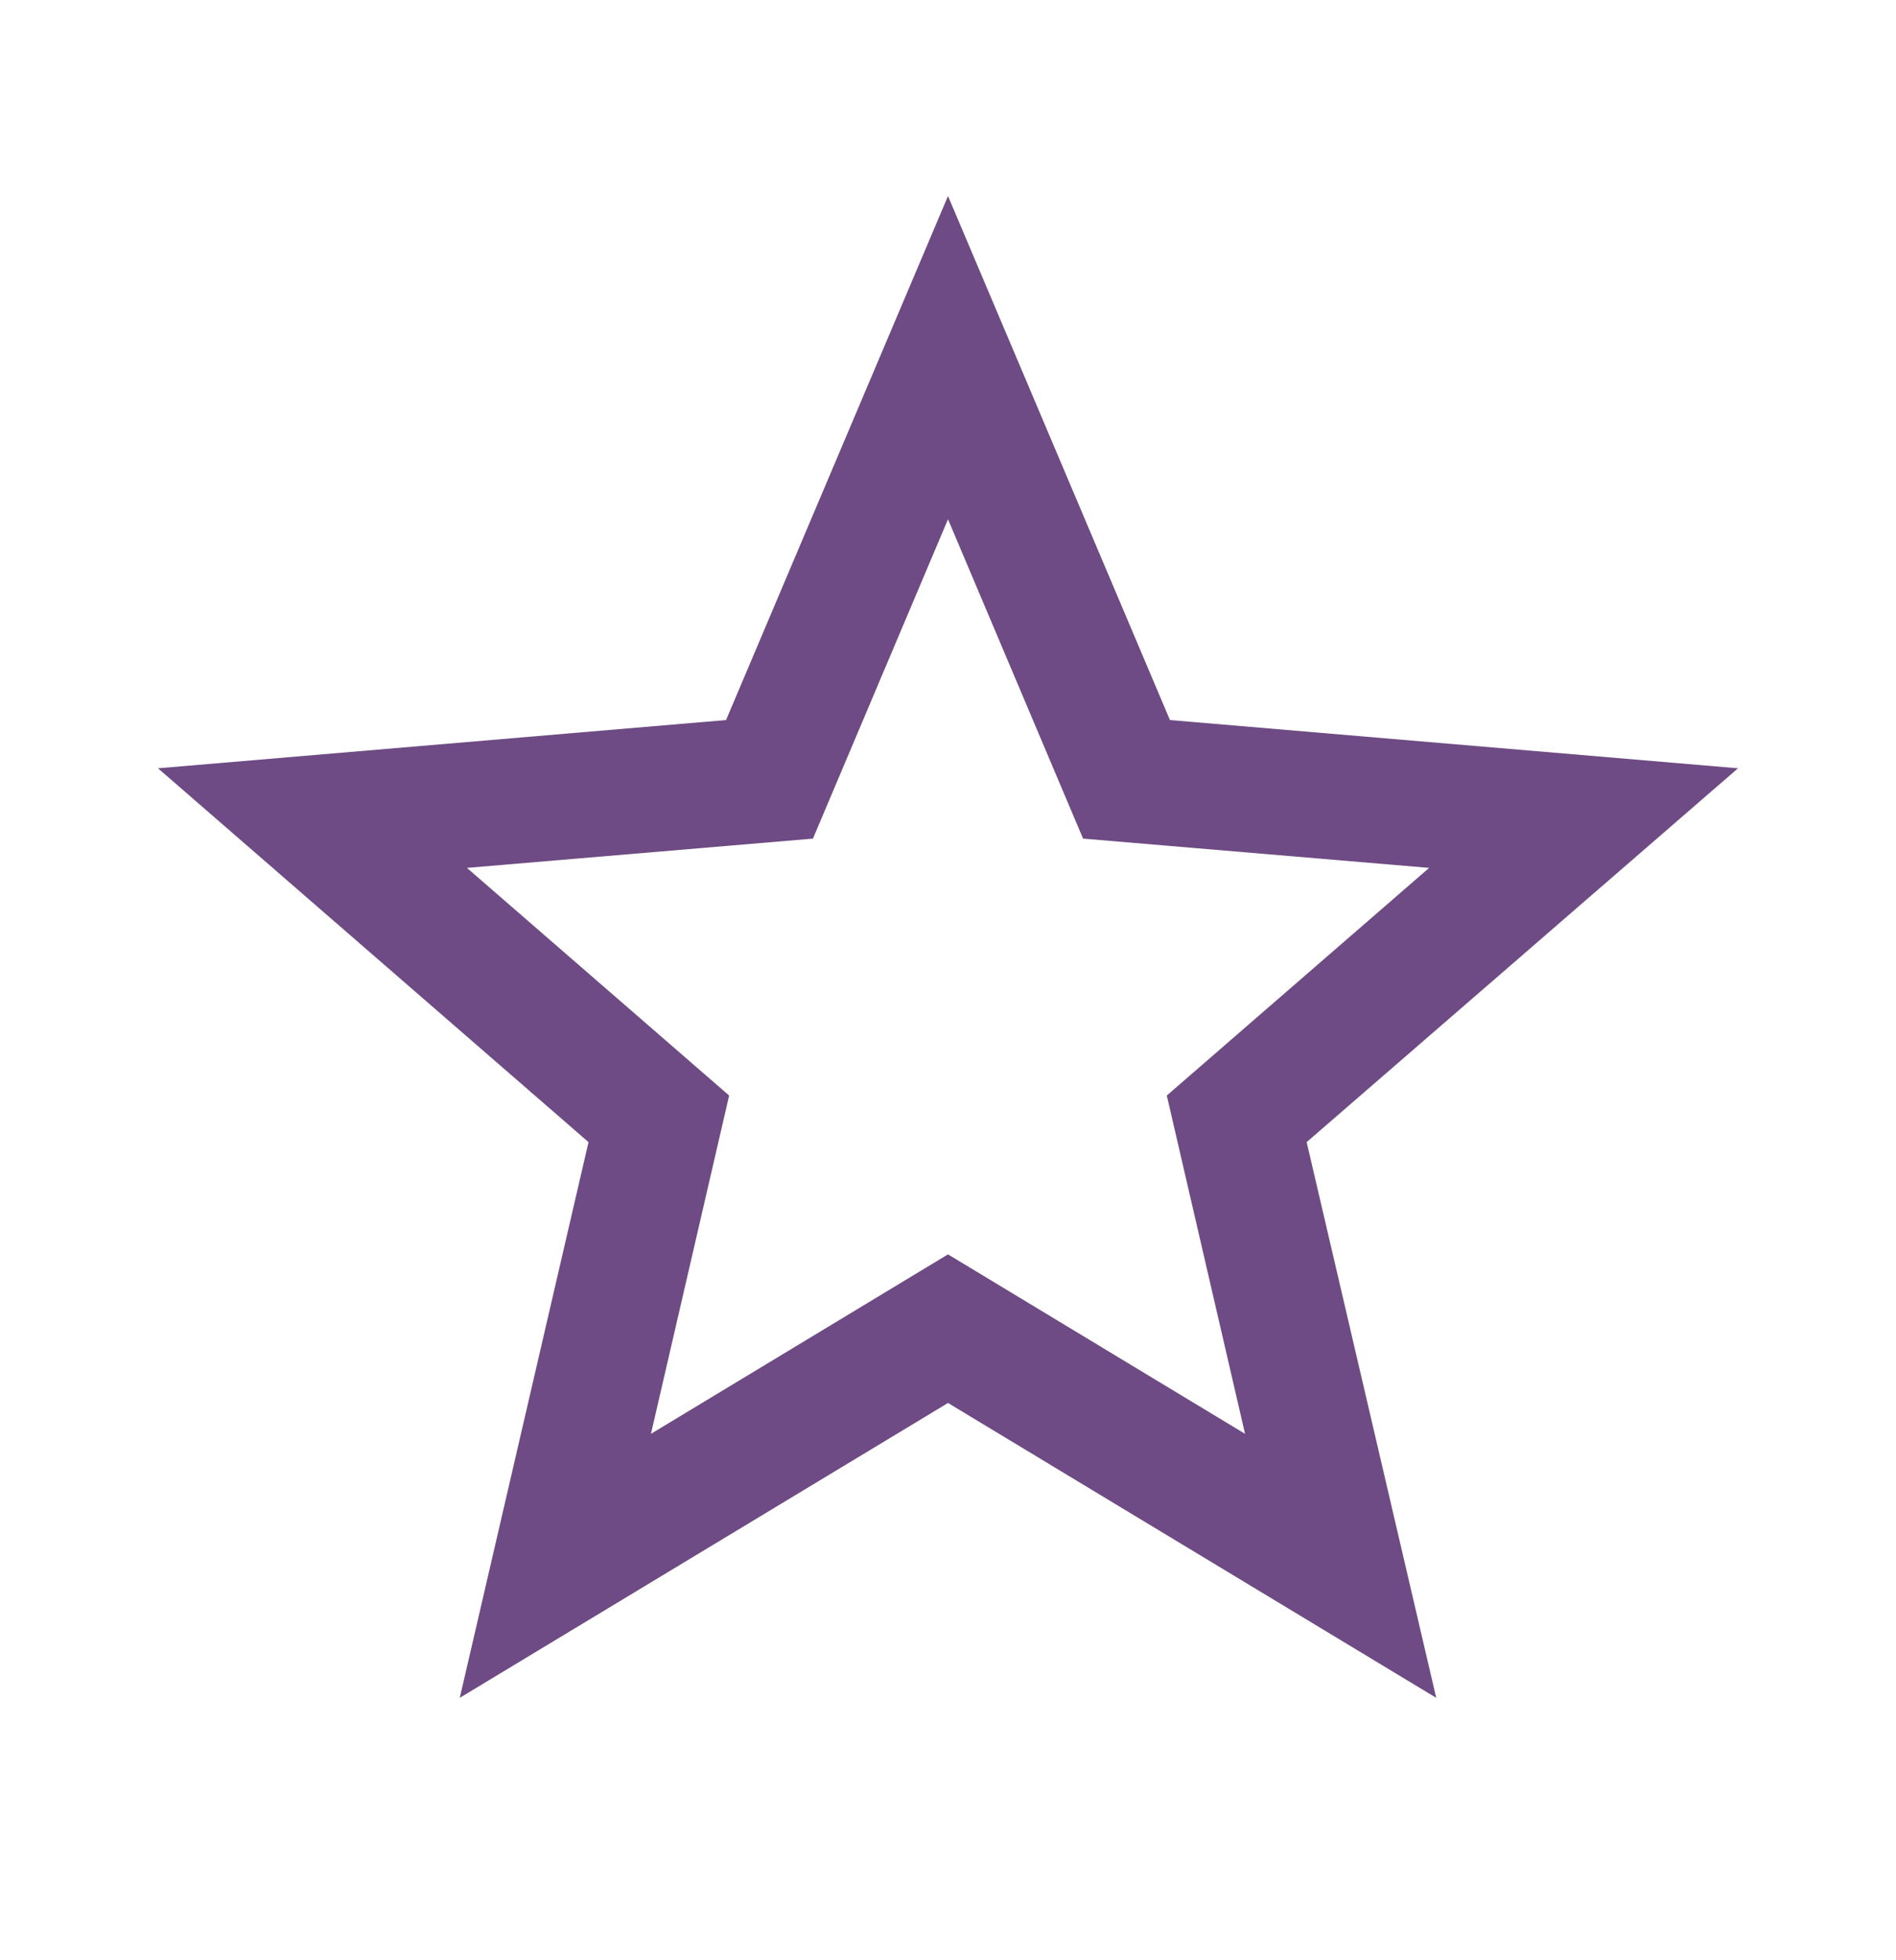 <svg width="30" height="31" viewBox="0 0 30 31" fill="none" xmlns="http://www.w3.org/2000/svg">
<path d="M15 19.837L10.3 22.675L11.537 17.325L7.388 13.725L12.863 13.262L15 8.212L17.137 13.262L22.613 13.725L18.462 17.325L19.7 22.675M27.5 12.15L18.512 11.387L15 3.1L11.488 11.387L2.5 12.15L9.312 18.062L7.275 26.85L15 22.187L22.725 26.85L20.675 18.062L27.5 12.15Z" fill="#6E4B84"/>
</svg>
